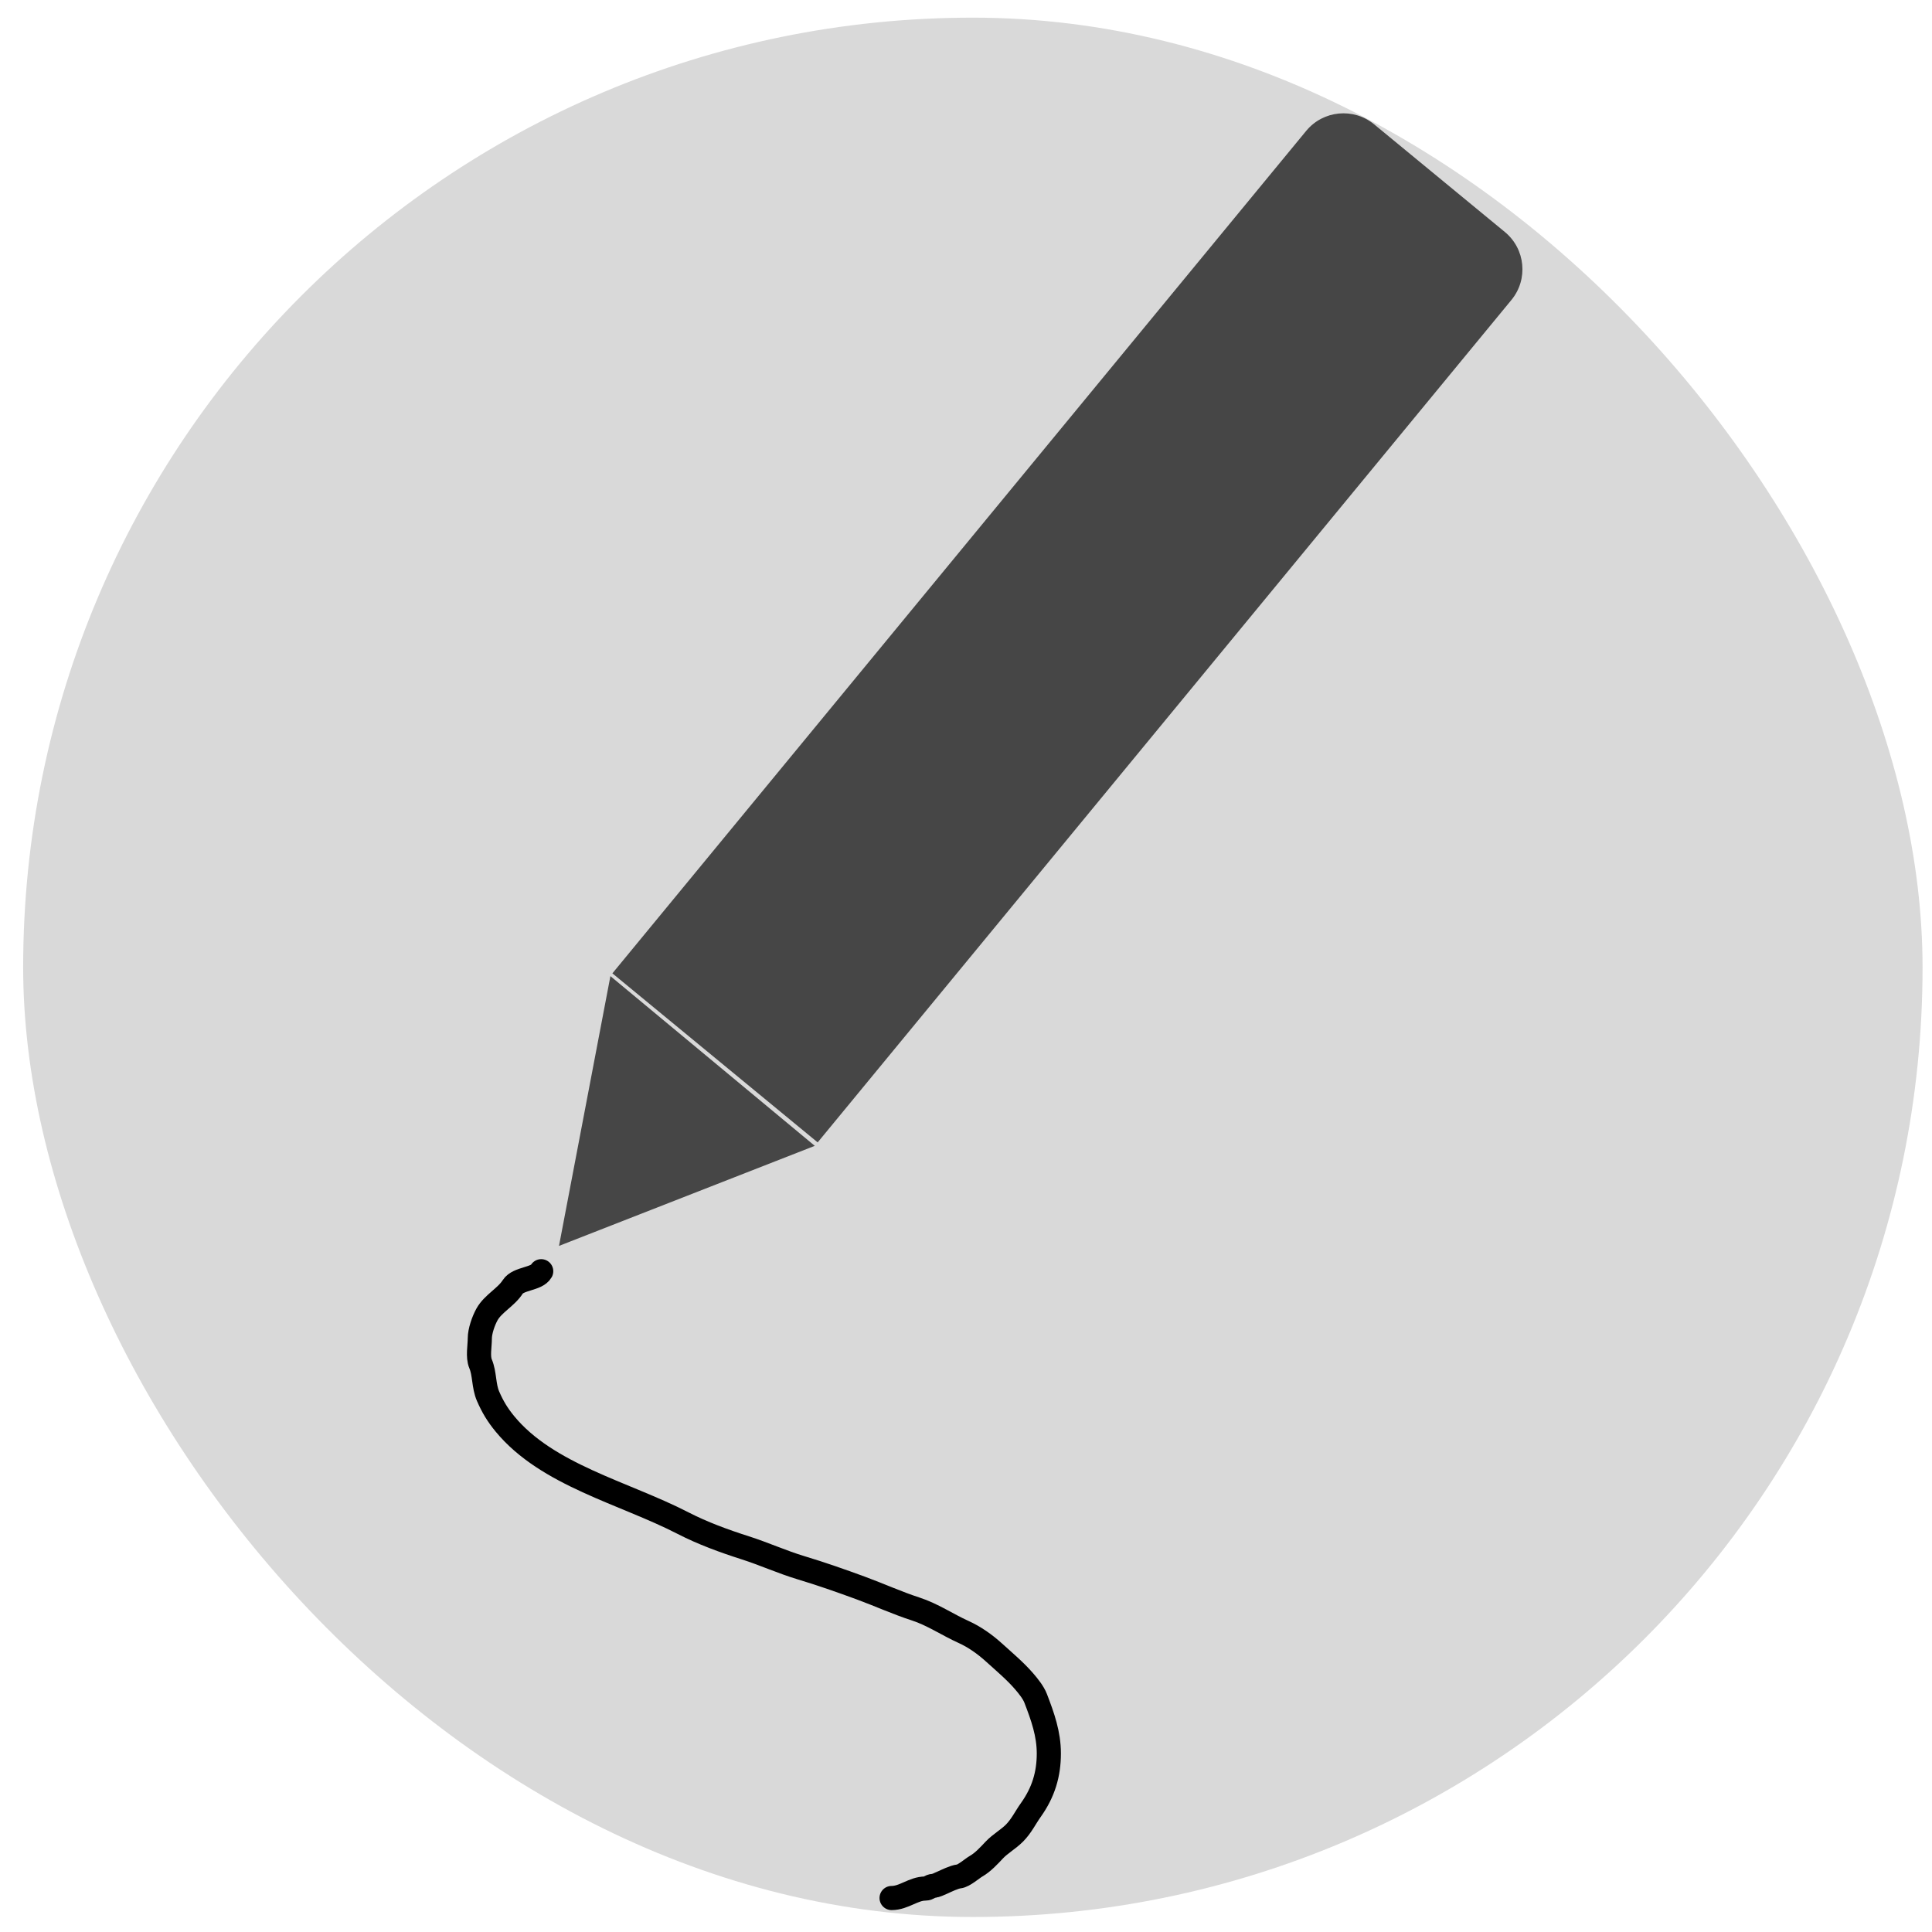 <svg width="80" height="80" viewBox="0 0 80 80" fill="none" xmlns="http://www.w3.org/2000/svg">
<rect x="0.959" y="0.731" width="78.65" height="78.648" rx="39.324" fill="#D9D9D9"/>
<path d="M54.085 5.421C54.787 4.568 56.048 4.446 56.9 5.148L62.312 9.605C63.165 10.307 63.287 11.568 62.585 12.42L33.858 47.304L25.358 40.304L54.085 5.421Z" fill="#464646"/>
<path d="M23.147 51.59L25.276 40.419L33.738 47.447L23.147 51.59Z" fill="#464646"/>
<path d="M36.919 78.593C37.433 78.593 37.819 78.201 38.314 78.201C38.451 78.201 38.502 78.097 38.655 78.089C38.733 78.085 38.922 78 39 77.965C39.181 77.883 39.513 77.719 39.709 77.698C39.911 77.677 40.25 77.372 40.419 77.275C40.699 77.115 40.96 76.831 41.17 76.607C41.409 76.352 41.753 76.159 42.004 75.908C42.296 75.615 42.452 75.273 42.686 74.945C43.207 74.213 43.43 73.466 43.43 72.608C43.43 71.794 43.176 71.085 42.885 70.327C42.792 70.083 42.577 69.816 42.403 69.615C42.039 69.193 41.559 68.789 41.139 68.409C40.78 68.086 40.357 67.782 39.895 67.574C39.233 67.275 38.609 66.848 37.911 66.623C37.149 66.376 36.402 66.036 35.648 65.759C34.835 65.46 34 65.167 33.168 64.917C32.382 64.68 31.642 64.342 30.863 64.093C29.982 63.812 29.091 63.486 28.28 63.068C25.836 61.808 22.655 61.081 20.908 58.96C20.598 58.583 20.399 58.251 20.209 57.813C20.023 57.385 20.074 56.881 19.899 56.471C19.776 56.182 19.868 55.732 19.868 55.423C19.868 55.124 20.016 54.696 20.164 54.429C20.414 53.978 20.959 53.716 21.232 53.285C21.458 52.929 22.225 52.973 22.41 52.639" stroke="black" stroke-linecap="round"/>
</svg>
